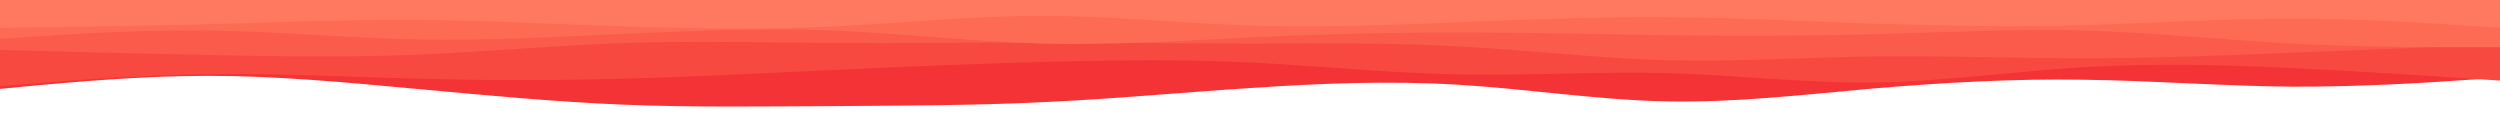 <svg id="visual" viewBox="0 0 900 50" width="900" height="50" xmlns="http://www.w3.org/2000/svg" xmlns:xlink="http://www.w3.org/1999/xlink" version="1.1"><path d="M0 32L12.5 30.8C25 29.7 50 27.3 75 27.3C100 27.3 125 29.7 150 32C175 34.3 200 36.7 225 37.7C250 38.7 275 38.3 300 38.2C325 38 350 38 375 36.8C400 35.7 425 33.3 450 31.7C475 30 500 29 525 30.5C550 32 575 36 600 36.5C625 37 650 34 675 31.8C700 29.7 725 28.3 750 28.7C775 29 800 31 825 31.2C850 31.3 875 29.7 887.5 28.8L900 28L900 0L887.5 0C875 0 850 0 825 0C800 0 775 0 750 0C725 0 700 0 675 0C650 0 625 0 600 0C575 0 550 0 525 0C500 0 475 0 450 0C425 0 400 0 375 0C350 0 325 0 300 0C275 0 250 0 225 0C200 0 175 0 150 0C125 0 100 0 75 0C50 0 25 0 12.5 0L0 0Z" fill="#f33336"></path><path d="M0 31L12.5 30C25 29 50 27 75 26.7C100 26.3 125 27.7 150 28.3C175 29 200 29 225 28.3C250 27.7 275 26.3 300 25.2C325 24 350 23 375 22.3C400 21.7 425 21.3 450 22.5C475 23.7 500 26.3 525 26.8C550 27.3 575 25.7 600 26.3C625 27 650 30 675 29.7C700 29.3 725 25.7 750 24.2C775 22.7 800 23.3 825 24.5C850 25.7 875 27.3 887.5 28.2L900 29L900 0L887.5 0C875 0 850 0 825 0C800 0 775 0 750 0C725 0 700 0 675 0C650 0 625 0 600 0C575 0 550 0 525 0C500 0 475 0 450 0C425 0 400 0 375 0C350 0 325 0 300 0C275 0 250 0 225 0C200 0 175 0 150 0C125 0 100 0 75 0C50 0 25 0 12.5 0L0 0Z" fill="#f74940"></path><path d="M0 18L12.5 18.3C25 18.7 50 19.3 75 19.8C100 20.3 125 20.7 150 19.7C175 18.7 200 16.3 225 15.5C250 14.7 275 15.3 300 15.5C325 15.7 350 15.3 375 15.3C400 15.3 425 15.7 450 15.7C475 15.7 500 15.3 525 16.7C550 18 575 21 600 21.7C625 22.3 650 20.7 675 20.3C700 20 725 21 750 21C775 21 800 20 825 19C850 18 875 17 887.5 16.5L900 16L900 0L887.5 0C875 0 850 0 825 0C800 0 775 0 750 0C725 0 700 0 675 0C650 0 625 0 600 0C575 0 550 0 525 0C500 0 475 0 450 0C425 0 400 0 375 0C350 0 325 0 300 0C275 0 250 0 225 0C200 0 175 0 150 0C125 0 100 0 75 0C50 0 25 0 12.5 0L0 0Z" fill="#fa5b4a"></path><path d="M0 14L12.5 13.2C25 12.3 50 10.7 75 11C100 11.3 125 13.7 150 14.2C175 14.7 200 13.3 225 12.2C250 11 275 10 300 11C325 12 350 15 375 15.7C400 16.3 425 14.7 450 13.5C475 12.3 500 11.7 525 11.7C550 11.7 575 12.3 600 12.7C625 13 650 13 675 12.3C700 11.7 725 10.3 750 11C775 11.7 800 14.3 825 15.7C850 17 875 17 887.5 17L900 17L900 0L887.5 0C875 0 850 0 825 0C800 0 775 0 750 0C725 0 700 0 675 0C650 0 625 0 600 0C575 0 550 0 525 0C500 0 475 0 450 0C425 0 400 0 375 0C350 0 325 0 300 0C275 0 250 0 225 0C200 0 175 0 150 0C125 0 100 0 75 0C50 0 25 0 12.5 0L0 0Z" fill="#fd6b55"></path><path d="M0 10L12.5 9.8C25 9.7 50 9.3 75 8.7C100 8 125 7 150 7.2C175 7.3 200 8.7 225 9.5C250 10.3 275 10.7 300 9.5C325 8.3 350 5.7 375 5.7C400 5.7 425 8.3 450 9.2C475 10 500 9 525 8C550 7 575 6 600 6.2C625 6.3 650 7.7 675 8.5C700 9.3 725 9.7 750 9C775 8.3 800 6.7 825 6.7C850 6.7 875 8.3 887.5 9.2L900 10L900 0L887.5 0C875 0 850 0 825 0C800 0 775 0 750 0C725 0 700 0 675 0C650 0 625 0 600 0C575 0 550 0 525 0C500 0 475 0 450 0C425 0 400 0 375 0C350 0 325 0 300 0C275 0 250 0 225 0C200 0 175 0 150 0C125 0 100 0 75 0C50 0 25 0 12.5 0L0 0Z" fill="#ff7961"></path></svg>